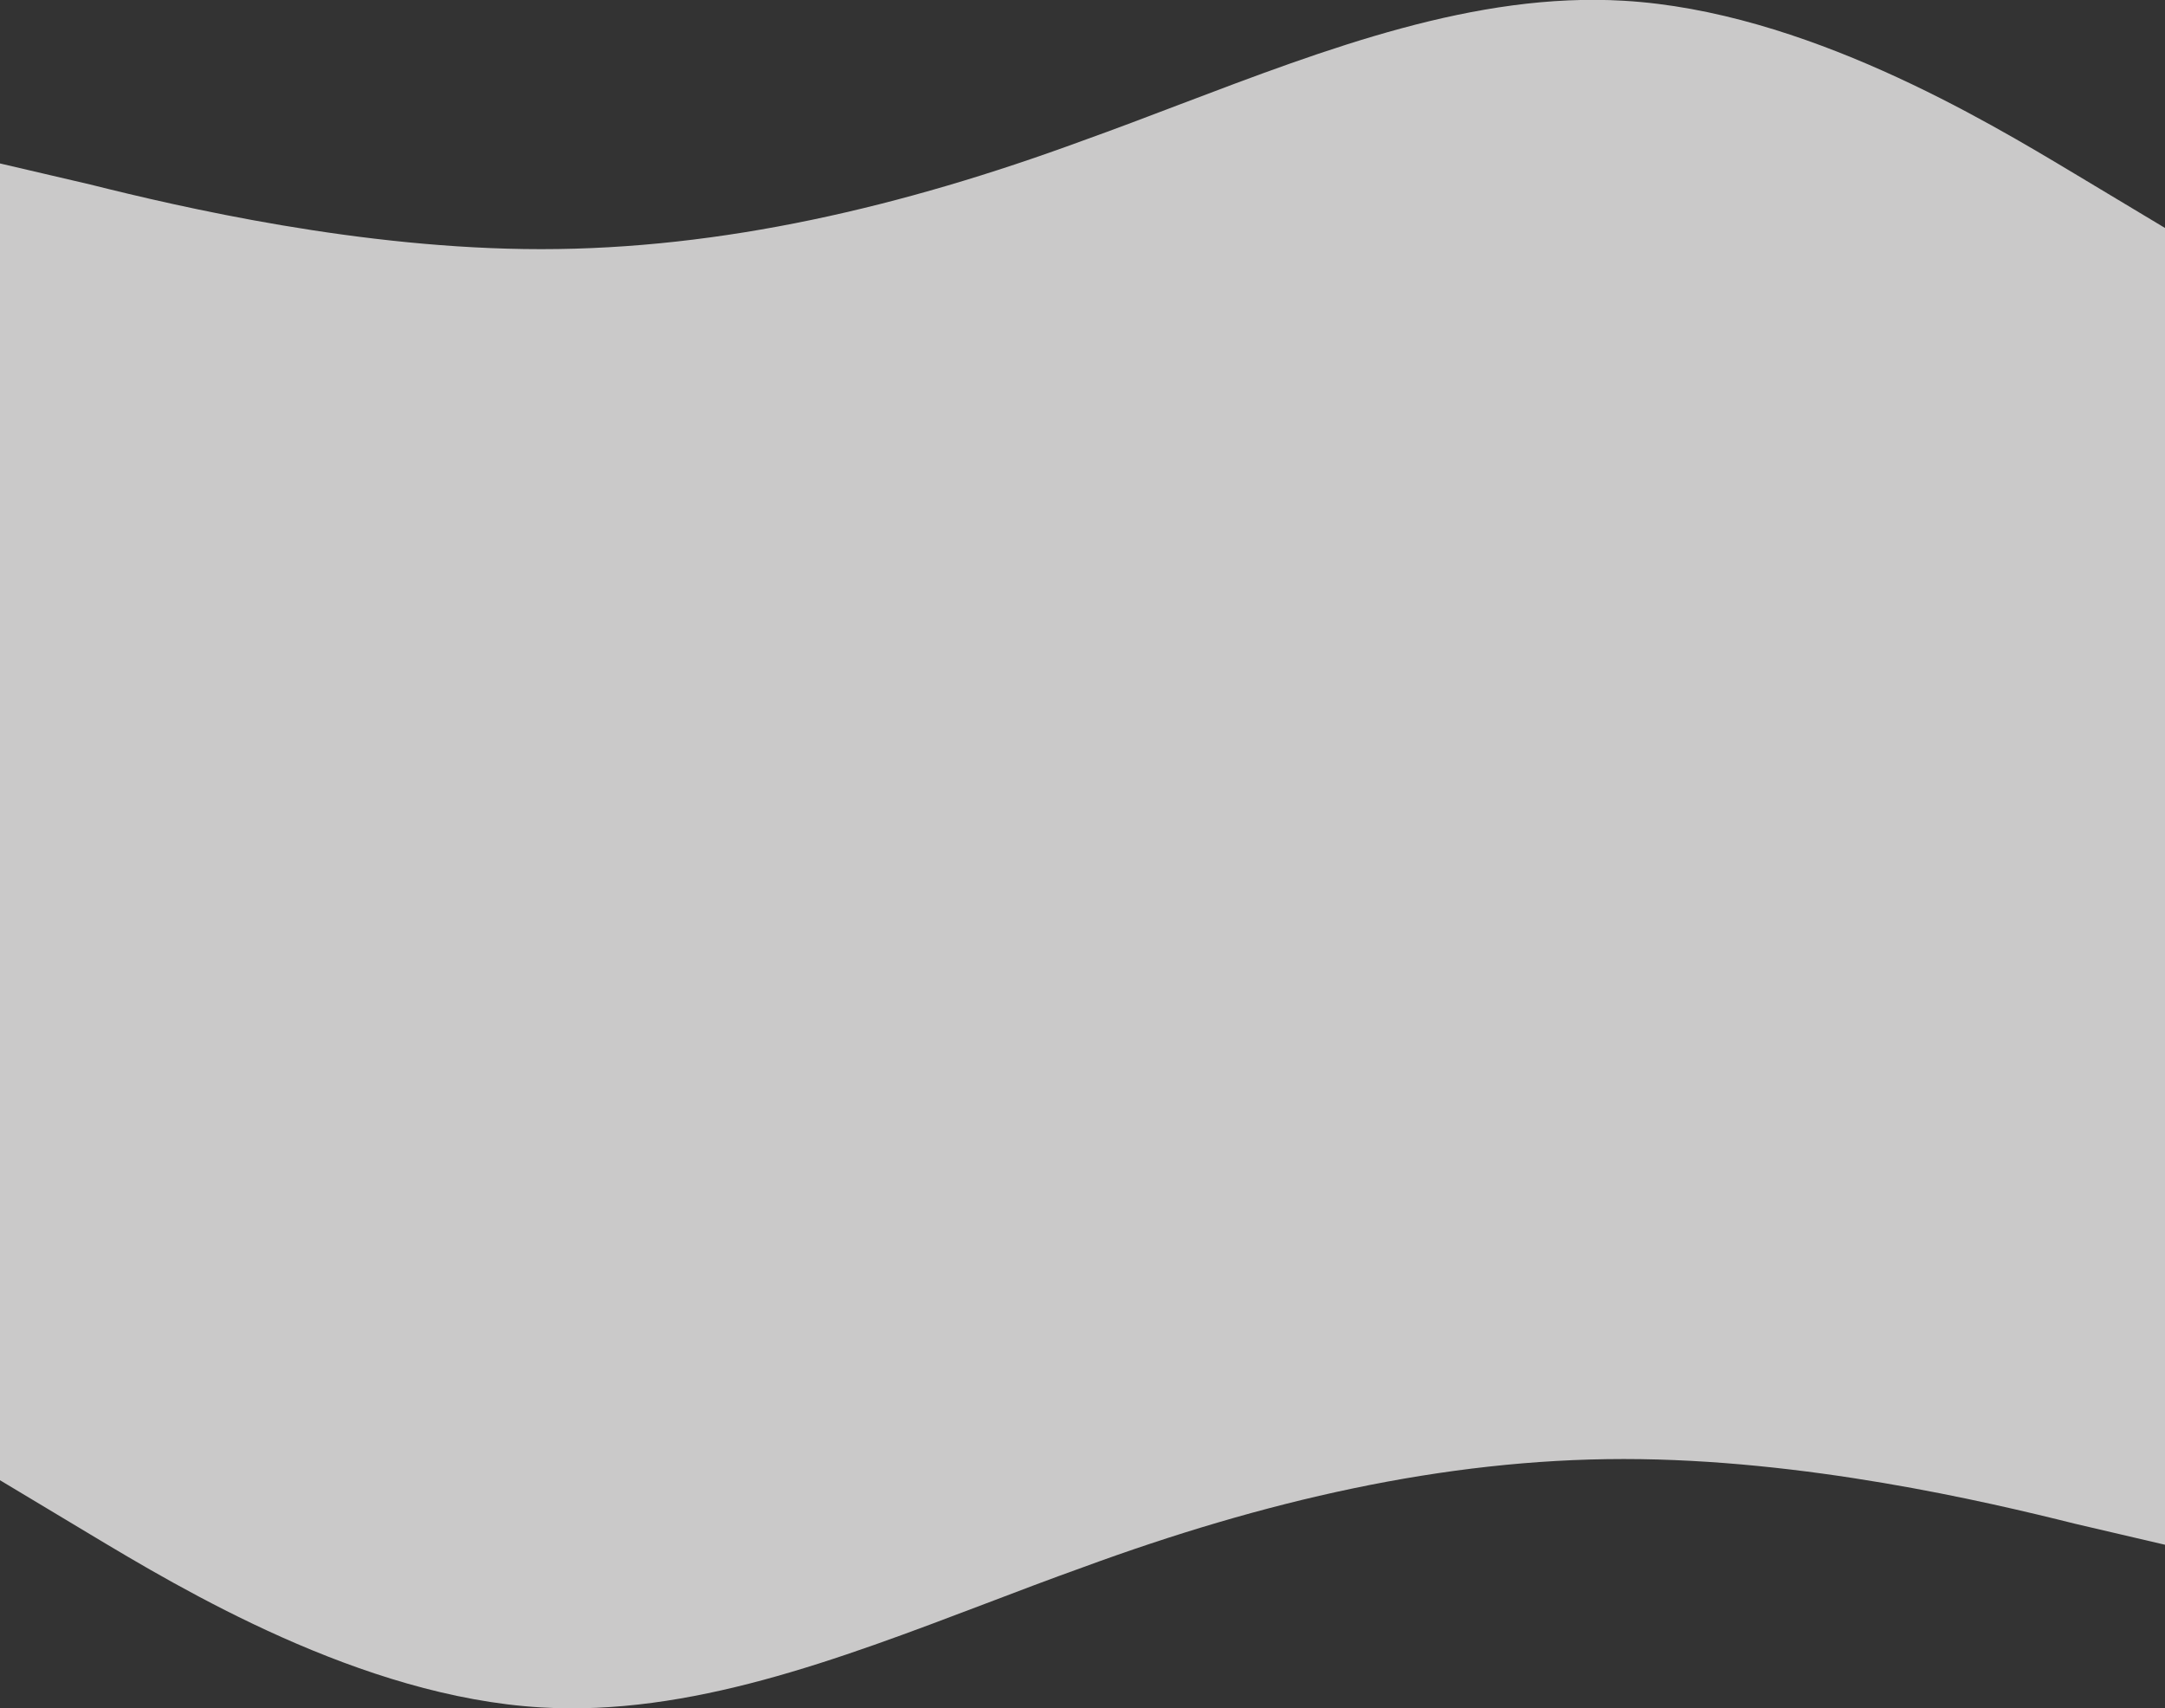 <?xml version="1.0" encoding="utf-8"?>
<!-- Generator: Adobe Illustrator 25.0.1, SVG Export Plug-In . SVG Version: 6.00 Build 0)  -->
<svg version="1.1" id="Слой_1" xmlns="http://www.w3.org/2000/svg" xmlns:xlink="http://www.w3.org/1999/xlink" x="0px" y="0px"
	 viewBox="0 0 1440 1136" style="enable-background:new 0 0 1440 1136;" xml:space="preserve">
<rect x="0" y="0" width="1440" height="1136" fill="#333333" stroke="none"/>
<style type="text/css">
	.st0{fill-rule:evenodd;clip-rule:evenodd;fill:#F0EFEF;fill-opacity:0.8;}
</style>
<g>
	<path class="st0" d="M1440,768v259.3l-60-14c-60-15-180-43-300-43s-240,28-360,72.1c-21.5,7.7-43.1,15.9-64.6,24.1
		c-98.5,37.4-196.9,74.8-295.4,69c-120-7-240-79.1-300-115.1l-60-36L0,768V368V108.7l60,14c60,15,180,43,300,43s240-28,360-72.1
		c21.5-7.7,43.1-15.9,64.6-24.1c98.5-37.4,196.9-74.8,295.4-69c120,7,240,79.1,300,115.1l60,36V368V768"/>
</g>
</svg>
